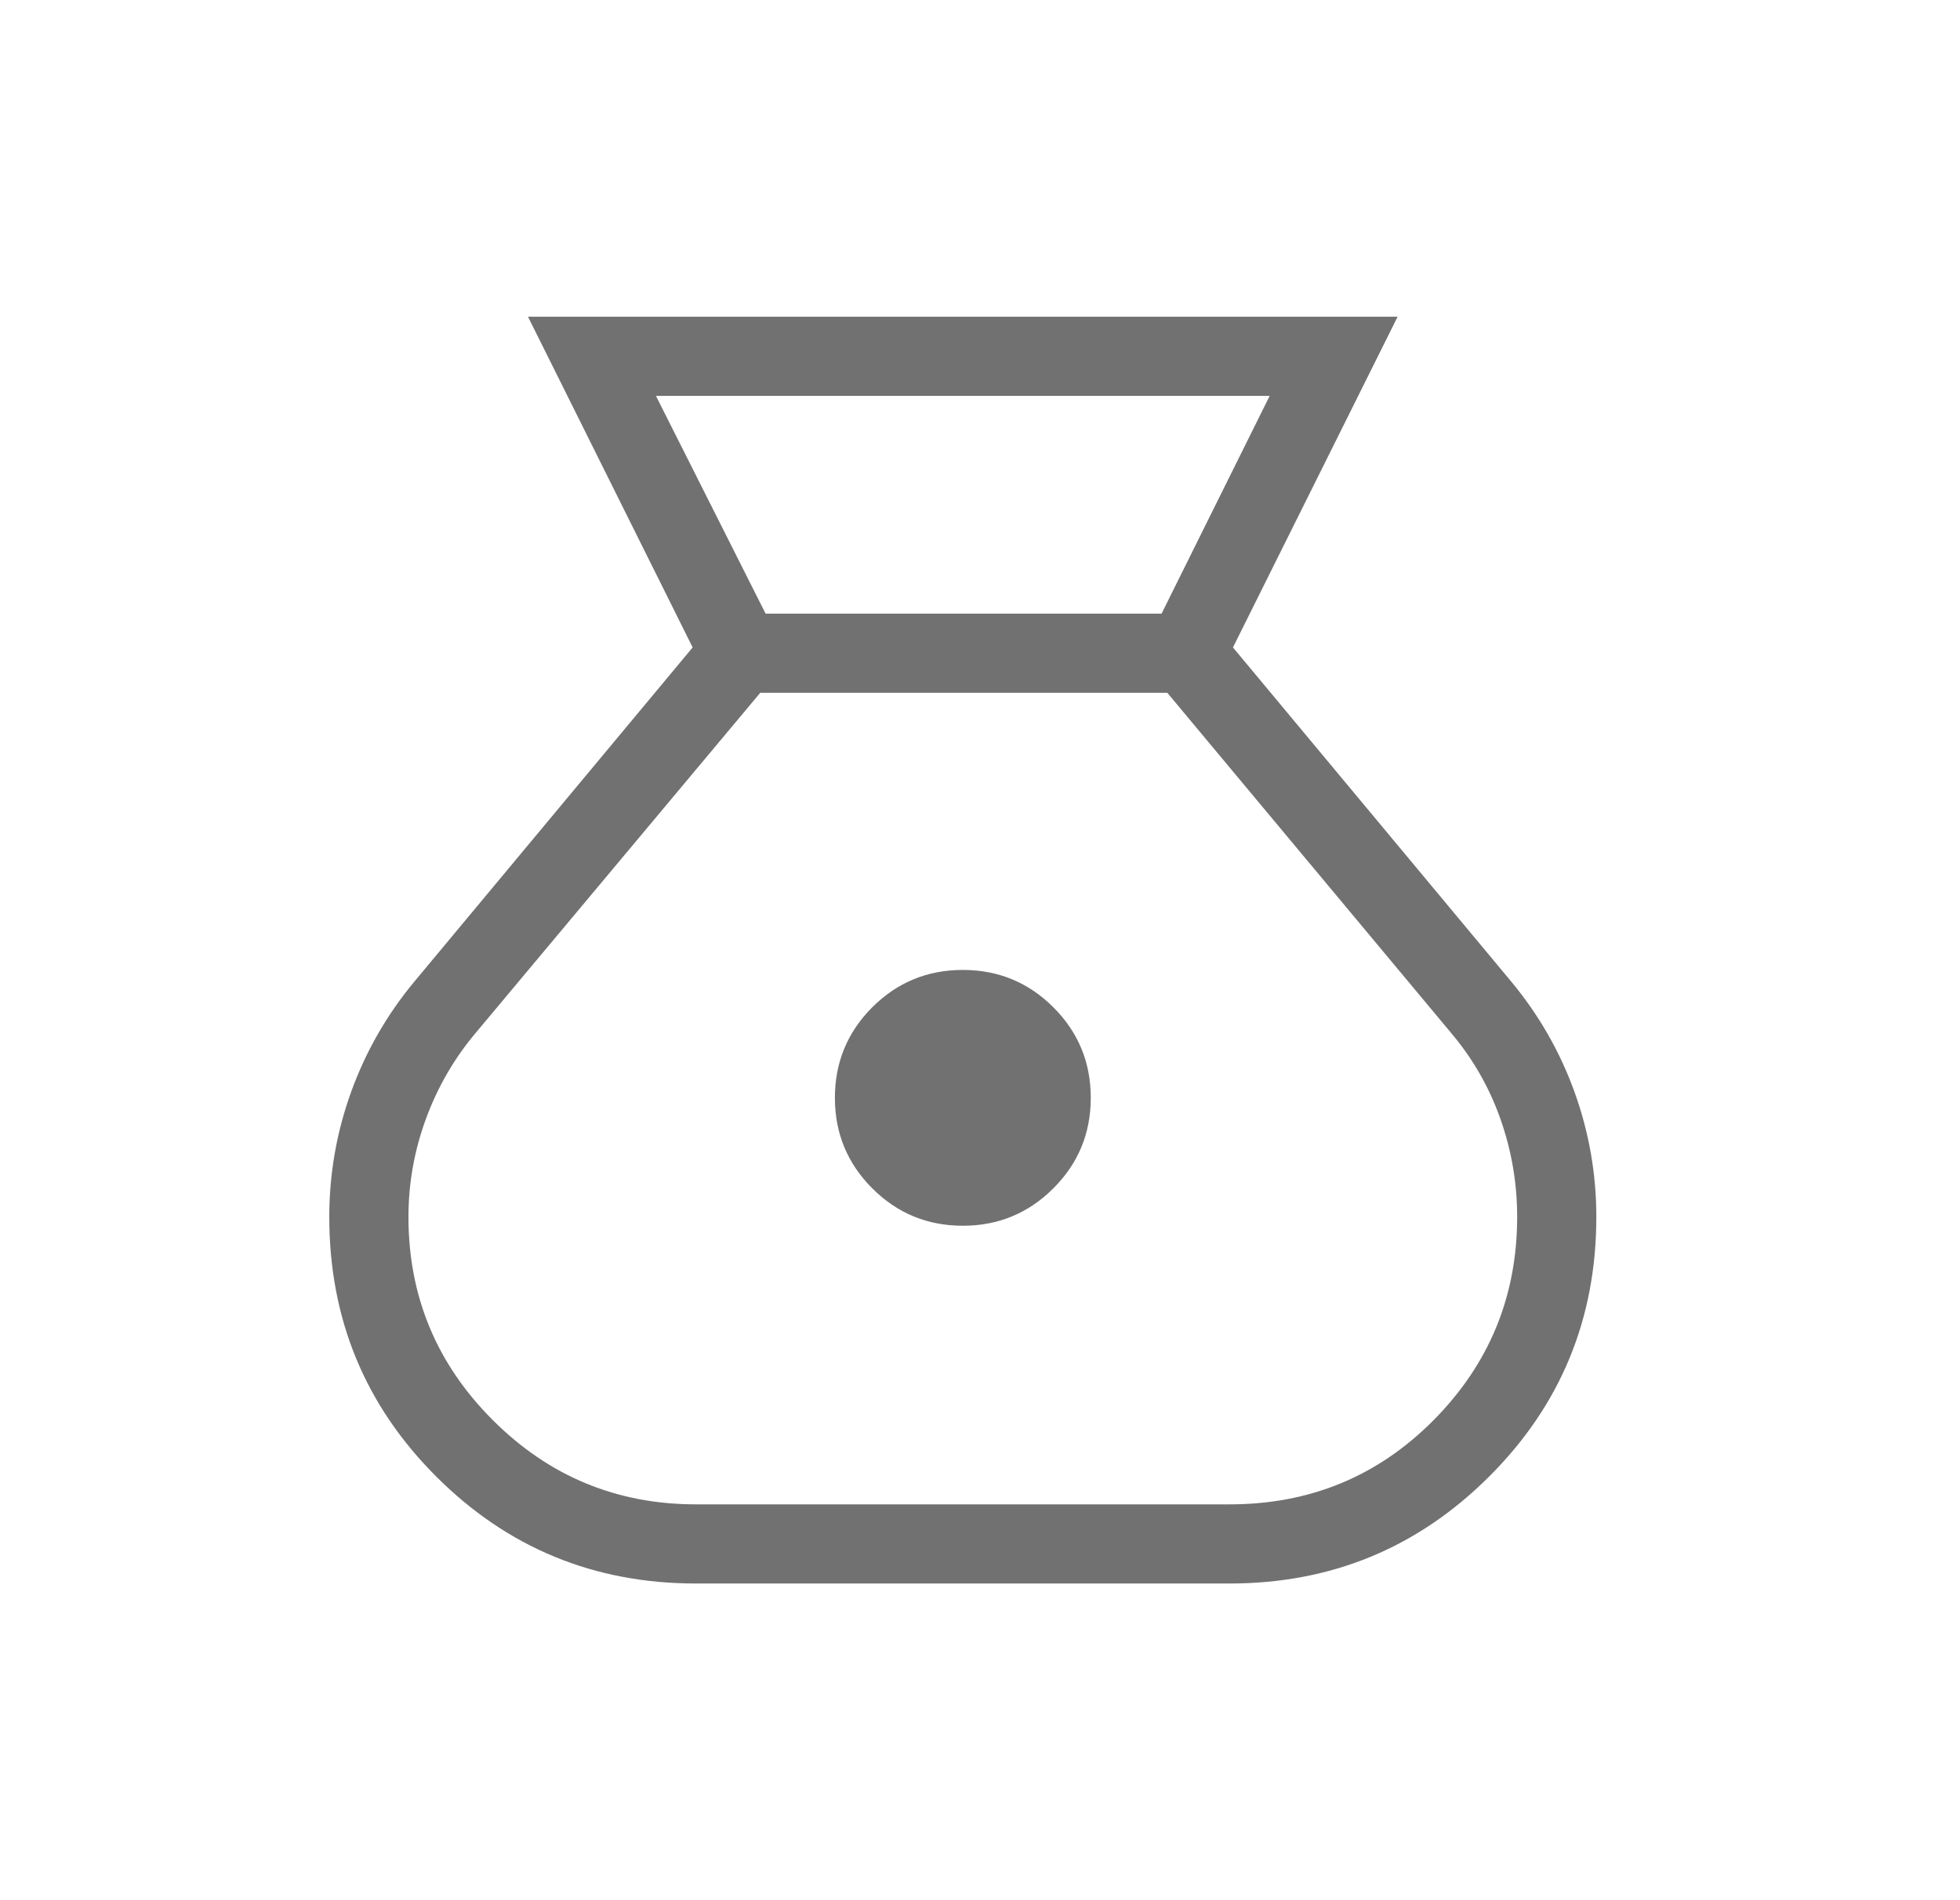 <svg width="33" height="32" viewBox="0 0 33 32" fill="none" xmlns="http://www.w3.org/2000/svg">
<mask id="mask0_836_120495" style="mask-type:alpha" maskUnits="userSpaceOnUse" x="0" y="0" width="33" height="32">
<rect x="0.211" width="32" height="32" fill="#D9D9D9"/>
</mask>
<g mask="url(#mask0_836_120495)">
<path d="M11.718 26.667C10.004 26.667 8.546 26.067 7.345 24.866C6.144 23.665 5.544 22.207 5.544 20.493C5.544 19.768 5.667 19.066 5.913 18.385C6.159 17.705 6.515 17.085 6.98 16.526L11.662 10.903L8.89 5.334H23.531L20.759 10.903L25.441 16.526C25.906 17.085 26.262 17.705 26.508 18.385C26.754 19.066 26.877 19.768 26.877 20.493C26.877 22.207 26.276 23.665 25.072 24.866C23.869 26.067 22.412 26.667 20.703 26.667H11.718ZM16.211 20.642C15.614 20.642 15.106 20.432 14.686 20.012C14.267 19.593 14.057 19.084 14.057 18.488C14.057 17.891 14.267 17.383 14.686 16.963C15.106 16.544 15.614 16.334 16.211 16.334C16.807 16.334 17.315 16.544 17.735 16.963C18.155 17.383 18.365 17.891 18.365 18.488C18.365 19.084 18.155 19.593 17.735 20.012C17.315 20.432 16.807 20.642 16.211 20.642ZM12.89 10.334H19.557L21.377 6.667H11.044L12.89 10.334ZM11.718 25.334H20.703C22.055 25.334 23.2 24.861 24.138 23.915C25.075 22.969 25.544 21.828 25.544 20.493C25.544 19.925 25.45 19.375 25.261 18.84C25.072 18.306 24.794 17.822 24.426 17.388L19.654 11.667H12.8L8.021 17.38C7.653 17.814 7.371 18.3 7.173 18.837C6.976 19.373 6.877 19.925 6.877 20.493C6.877 21.828 7.35 22.969 8.297 23.915C9.243 24.861 10.383 25.334 11.718 25.334Z" fill="#131313" fill-opacity="0.6"/>
</g>
</svg>
